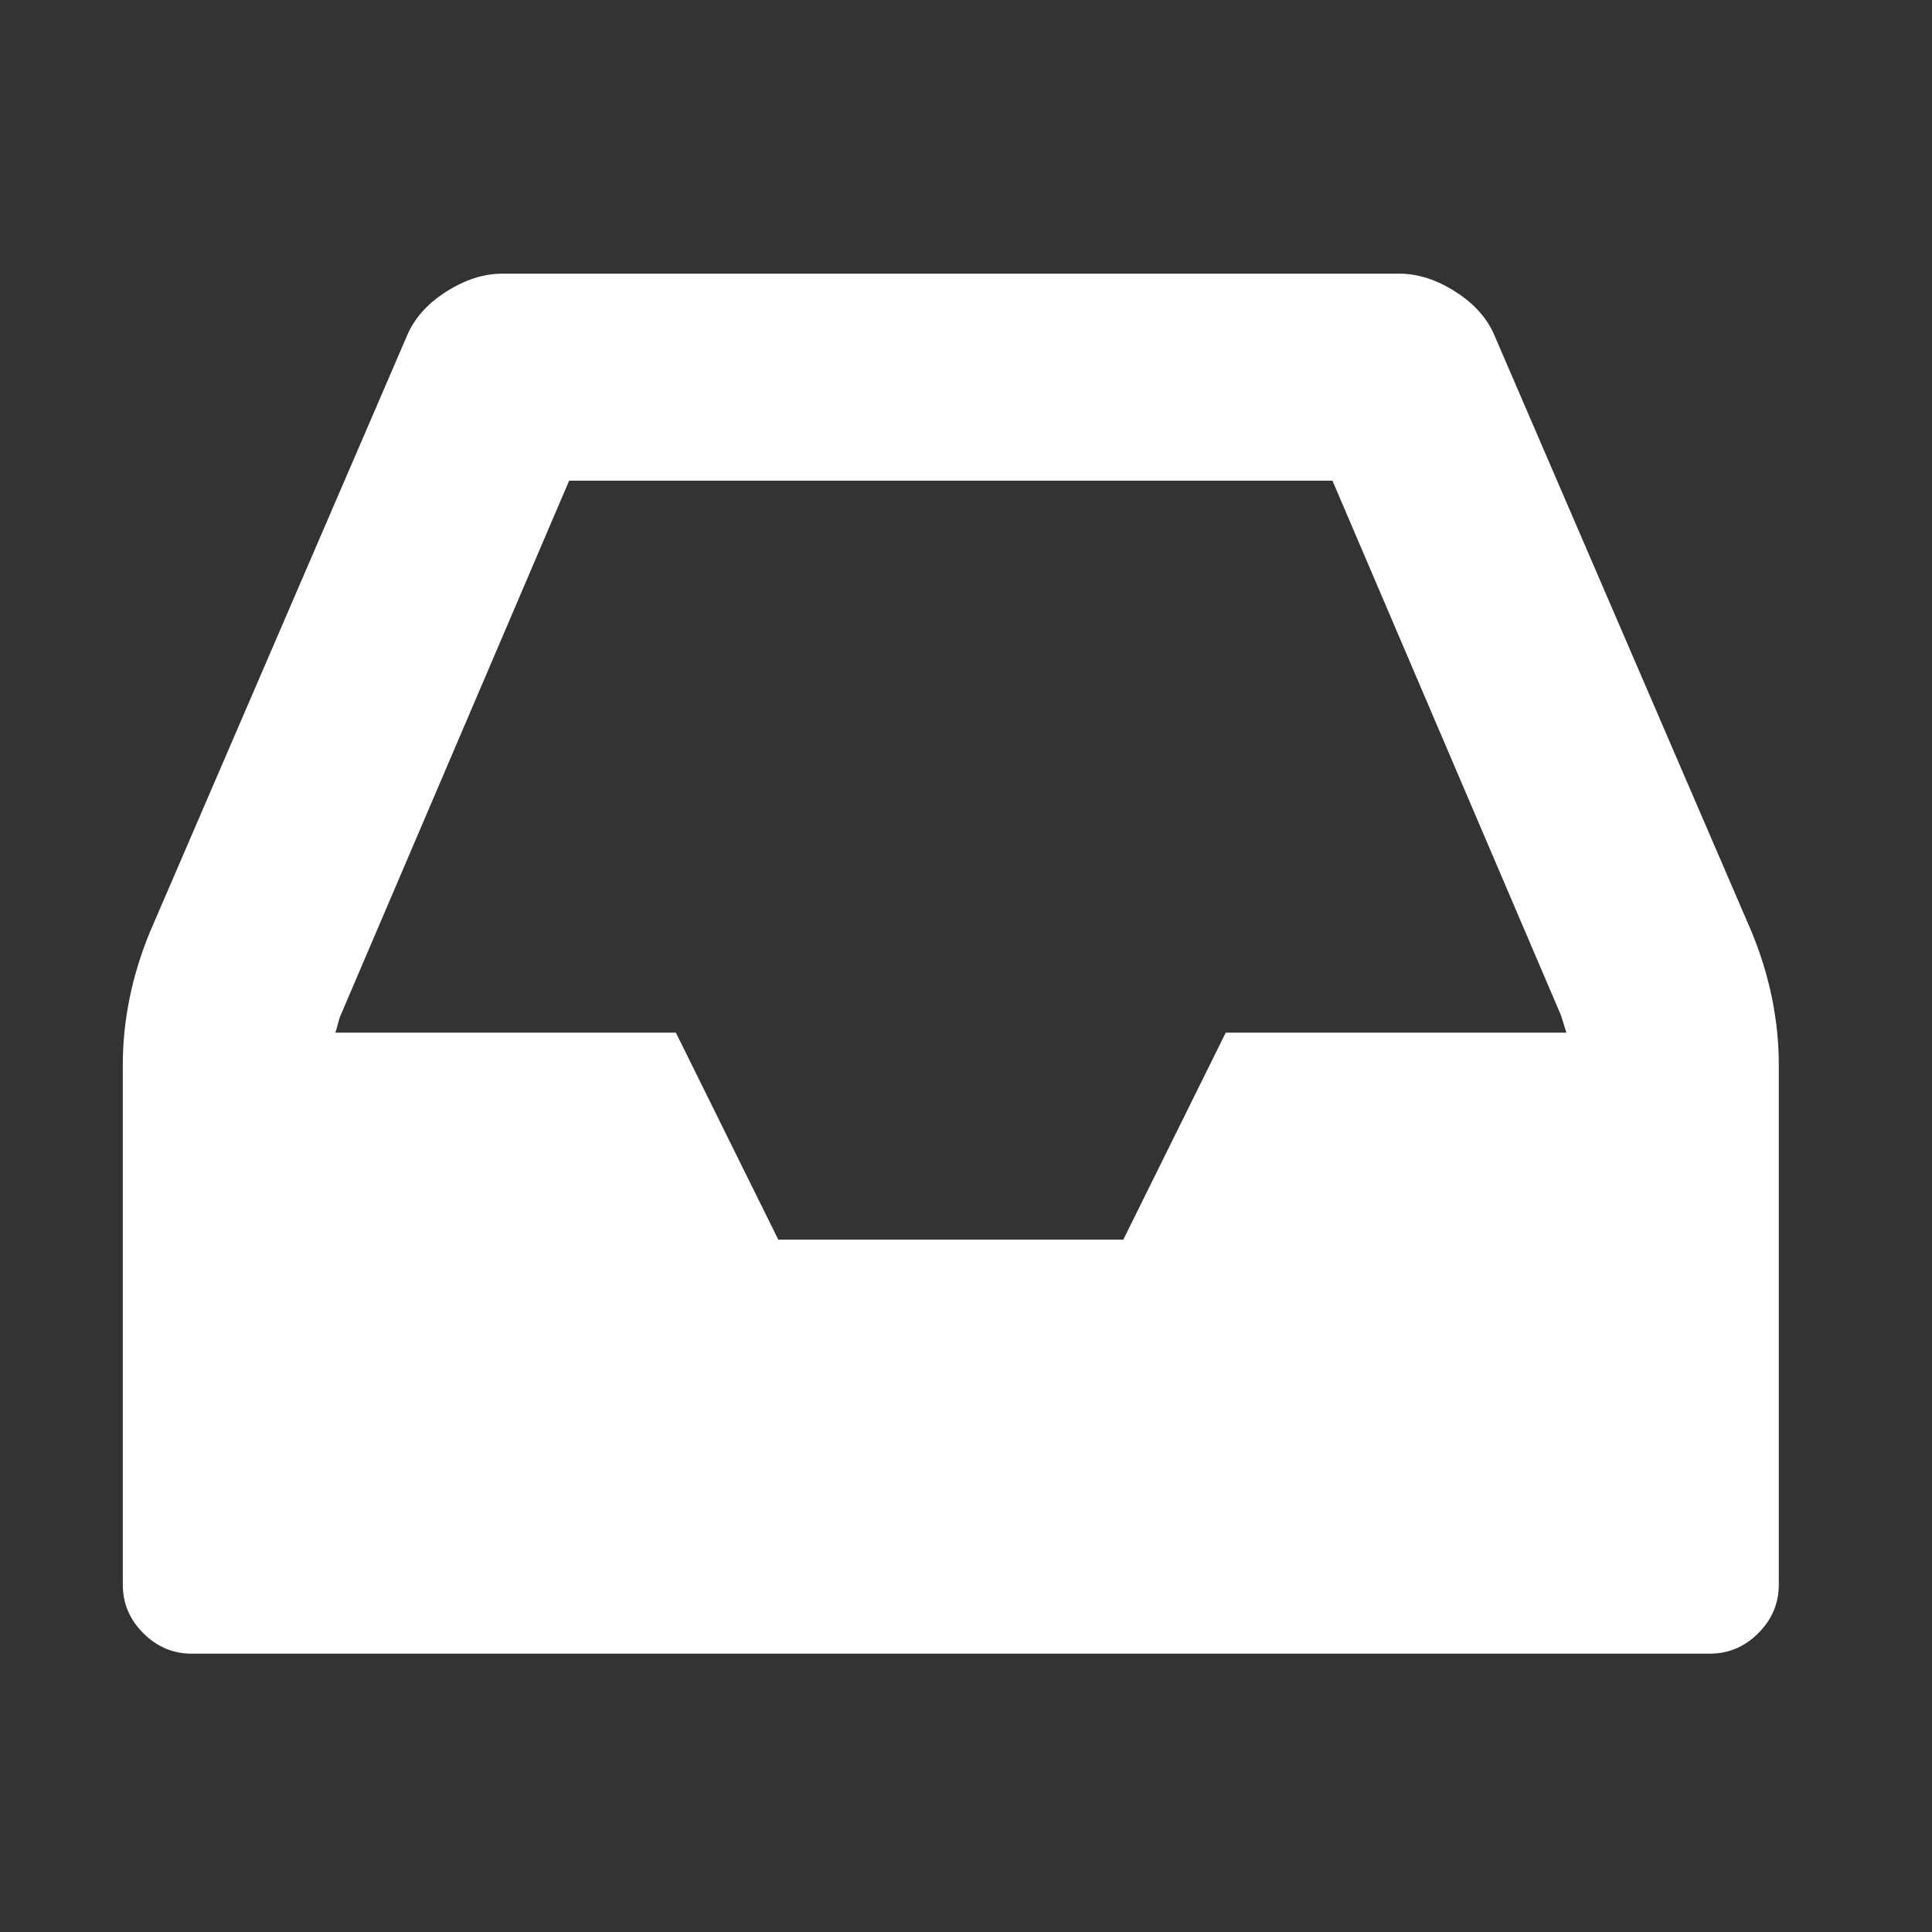 <?xml version="1.0" encoding="UTF-8" standalone="no"?>
<svg
   xmlnsDc="http://purl.org/dc/elements/1.1/"
   xmlnsCc="http://creativecommons.org/ns#"
   xmlnsRdf="http://www.w3.org/1999/02/22-rdf-syntax-ns#"
   xmlnsSvg="http://www.w3.org/2000/svg"
   xmlns="http://www.w3.org/2000/svg"
   viewBox="0 0 1792 1792"
   version="1.1"
   width="100%"
   height="100%">
<rect x="0" y="0" width="1792" height="1792" fill="#333333" stroke="none"/>
<!--  <svg:rect width="100%" height="100%" fill="#c0392b" rx="50" ry="50"/>-->
  <g
     transform="matrix(1,0,0,-1,113.898,1277.831)"
     id="g3039">
    <path
       d="m 1023,576 h 316 q -1,3 -2.5,8 -1.5,5 -2.5,8 l -212,496 H 414 L 202,592 q -1,-2 -2.5,-8 -1.5,-6 -2.5,-8 h 316 l 95,-192 h 320 z m 513,-30 V 64 Q 1536,38 1517,19 1498,0 1472,0 H 64 Q 38,0 19,19 0,38 0,64 v 482 q 0,62 25,123 l 238,552 q 10,25 36.5,42 26.5,17 52.5,17 h 832 q 26,0 52.5,-17 26.5,-17 36.5,-42 l 238,-552 q 25,-61 25,-123 z"
       id="path3041"
       fill="#ffffff"
       transform="translate(0, -256)"/>
  </g>
</svg>
